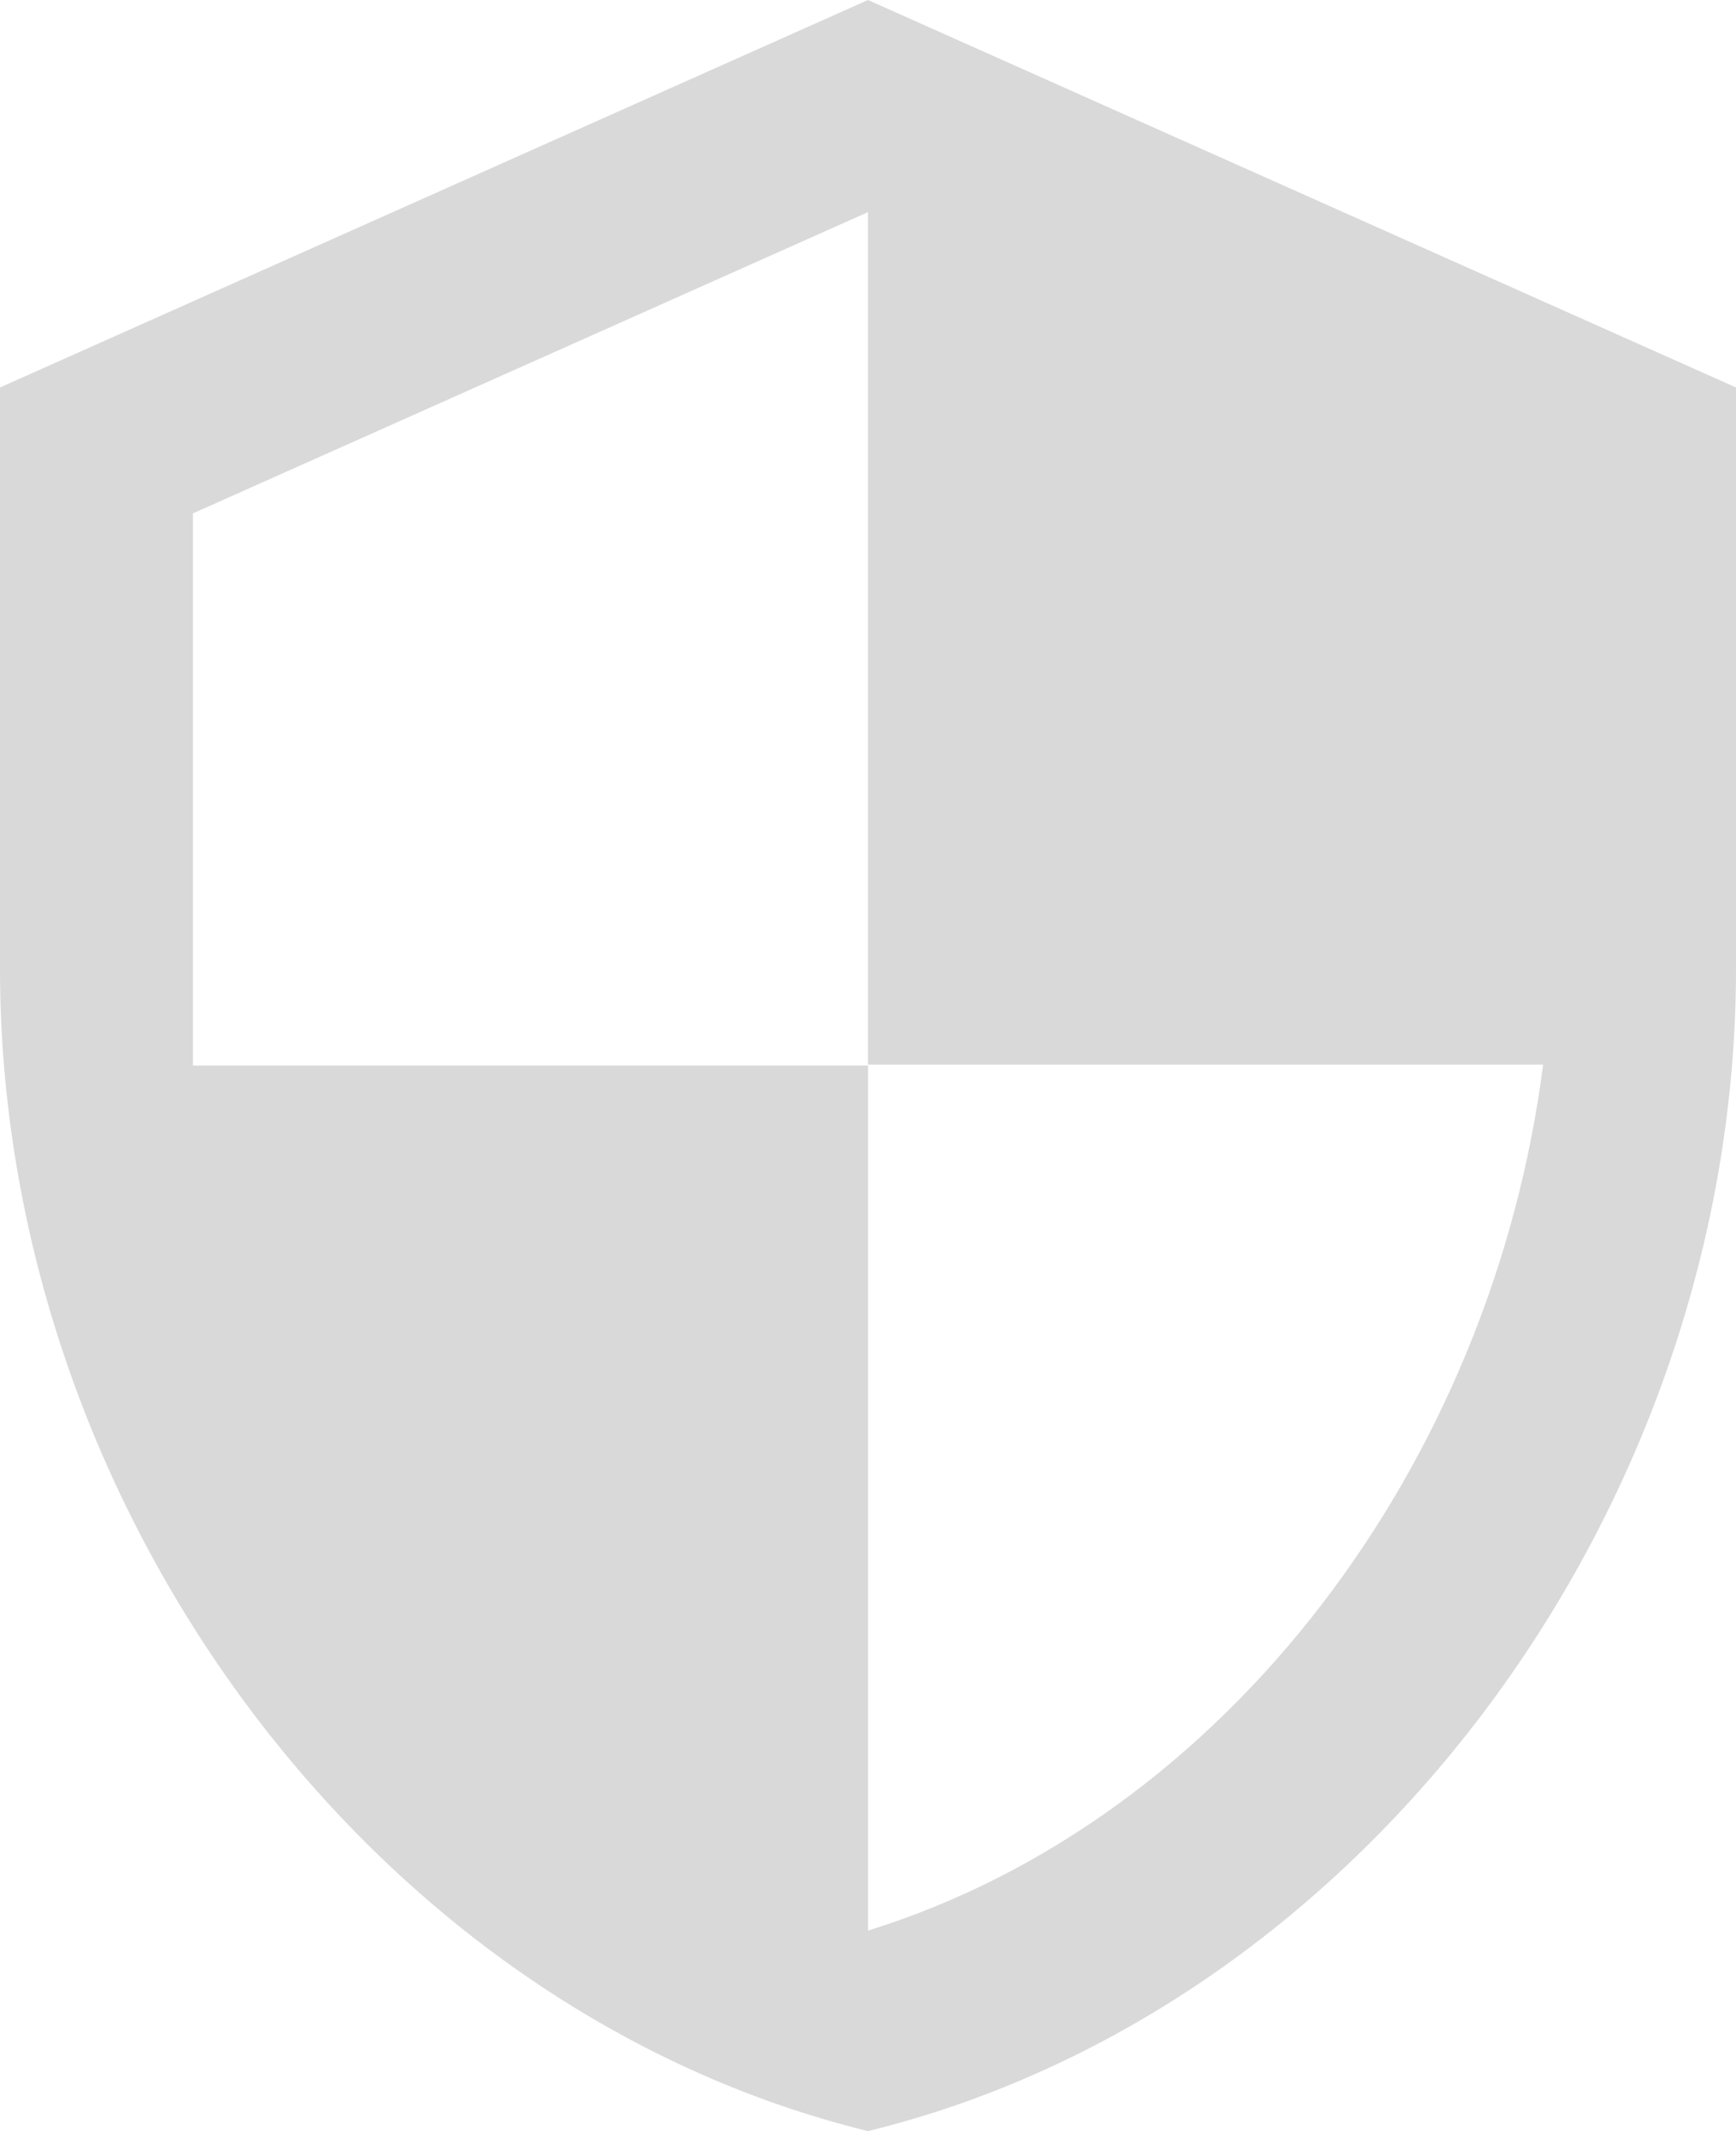 <svg width="44" height="54" viewBox="0 0 44 54" fill="none" xmlns="http://www.w3.org/2000/svg">
<path d="M22 0L0 9.818V24.546C0 38.168 9.387 50.907 22 54C34.613 50.907 44 38.168 44 24.546V9.818L22 0ZM22 26.976H39.111C37.816 37.088 31.093 46.096 22 48.919V27H4.889V13.009L22 5.375V26.976Z" fill="#D9D9D9"/>
</svg>
